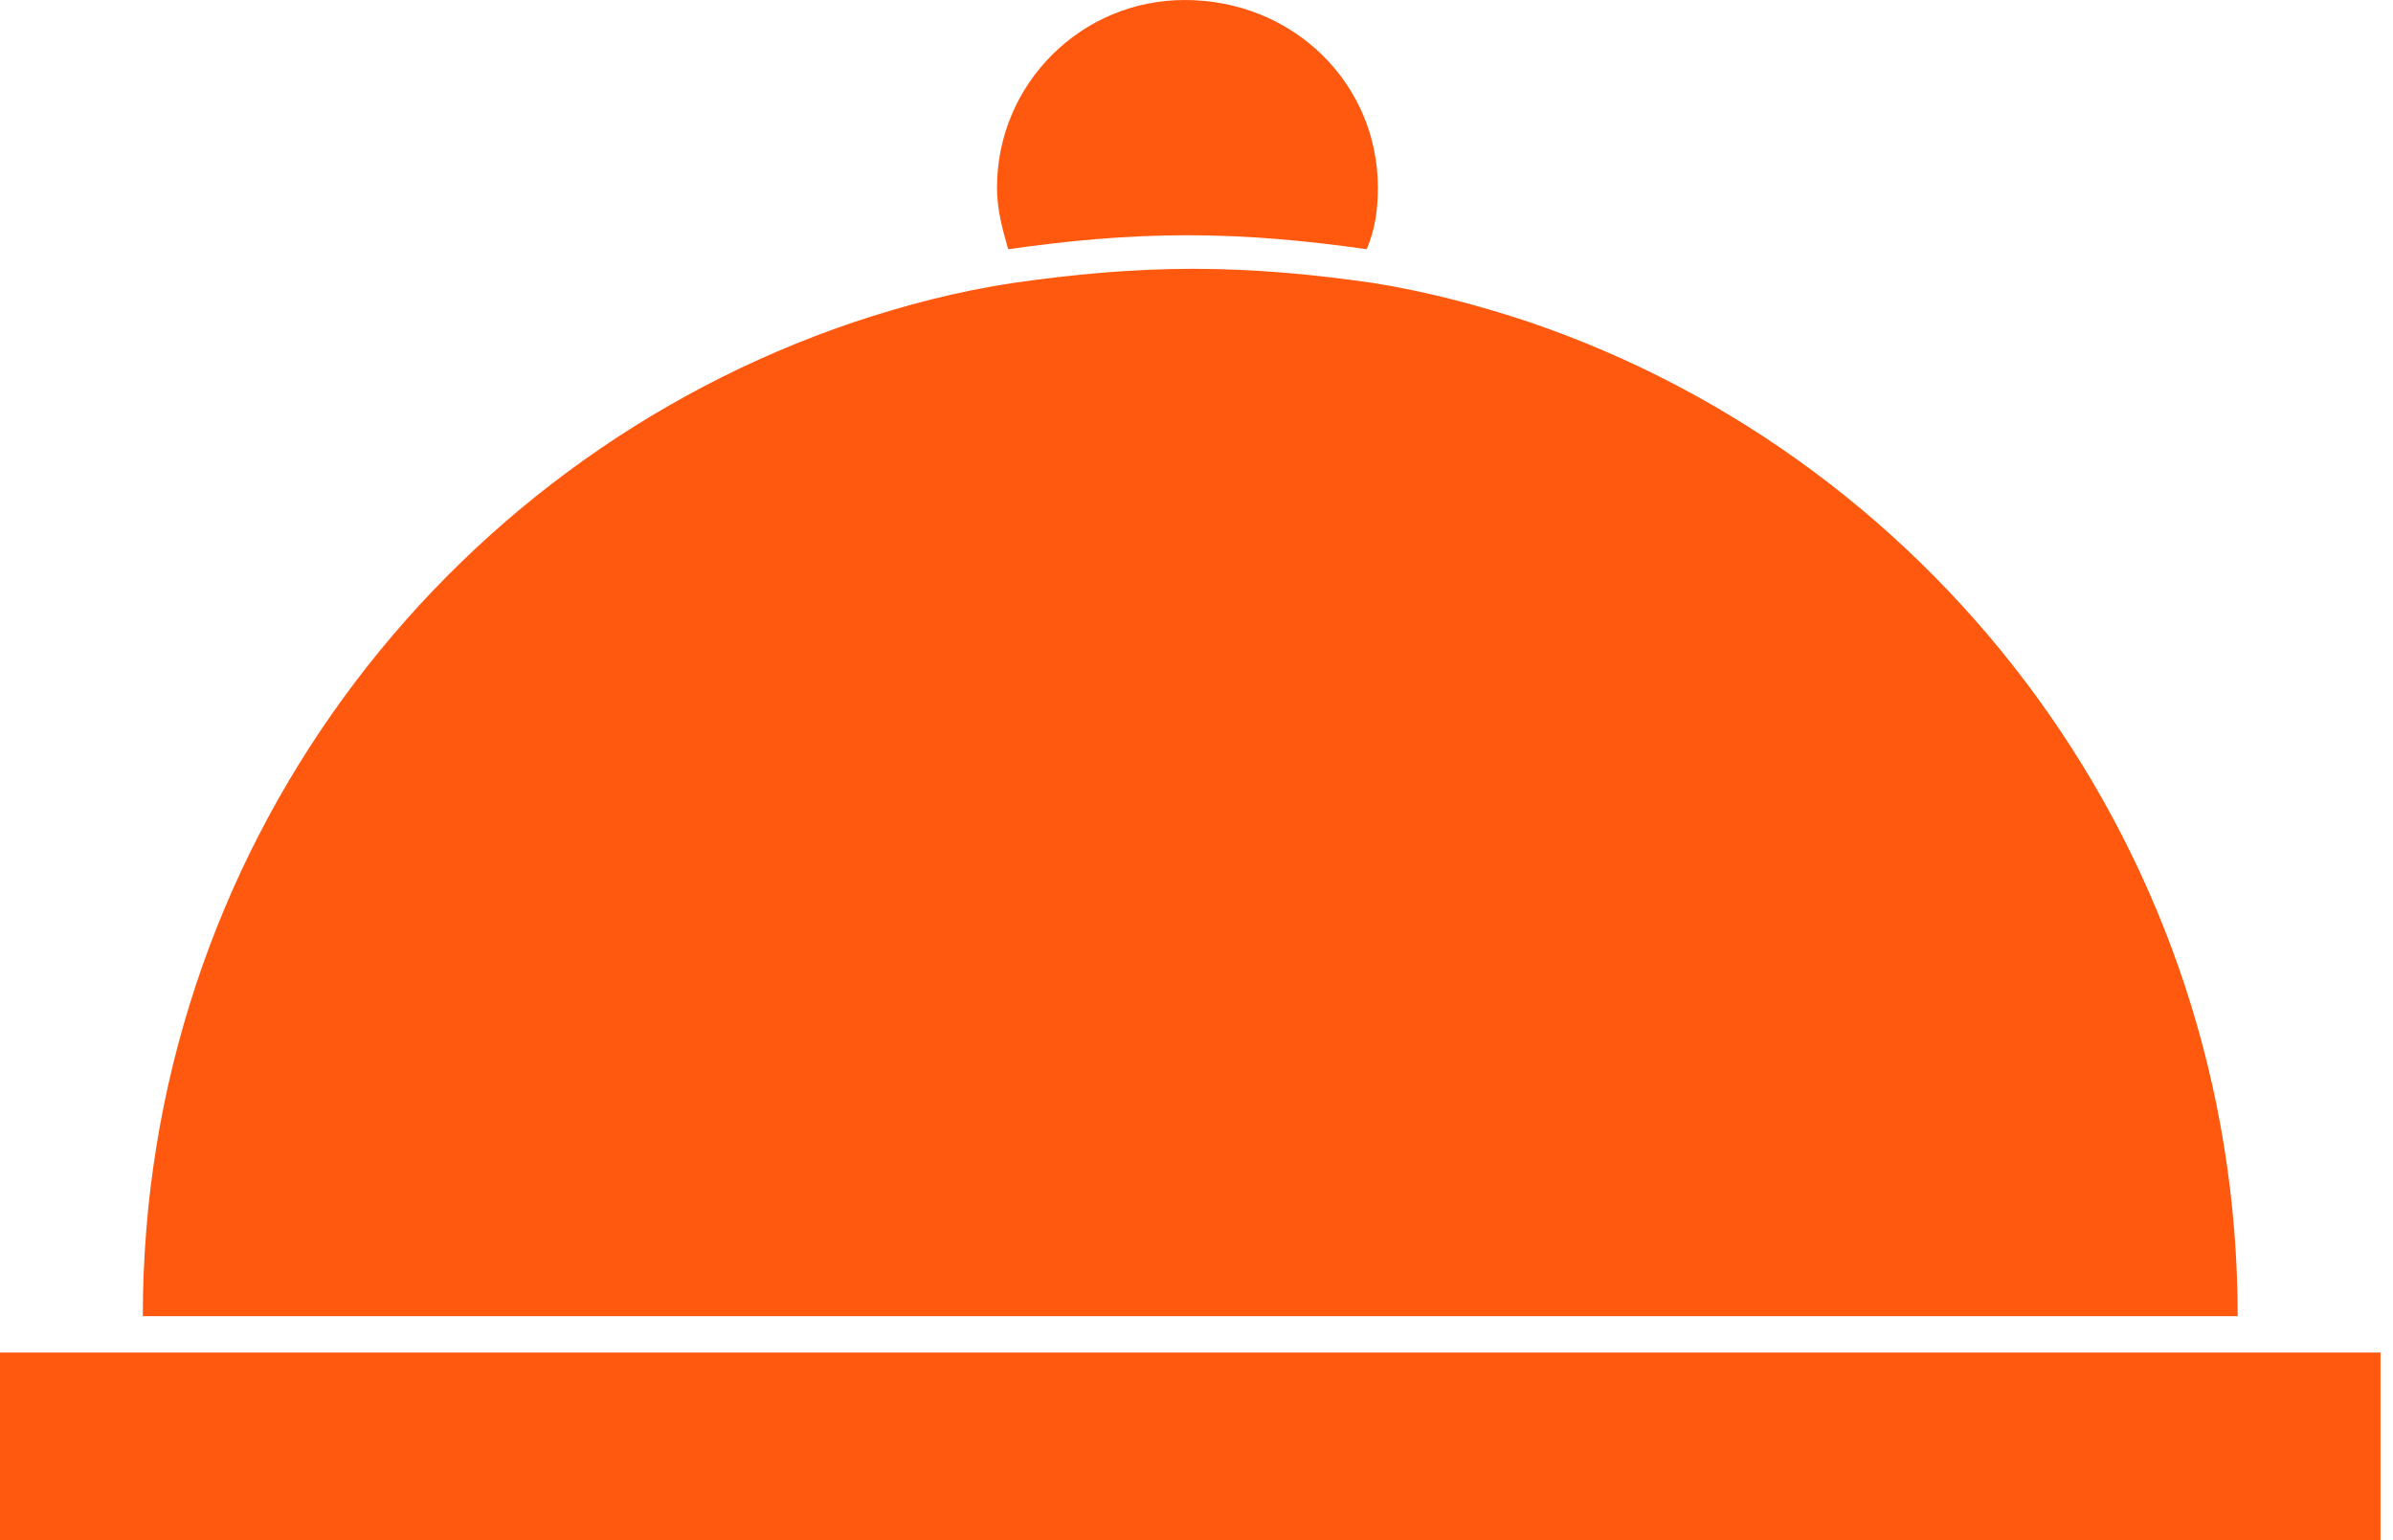 <svg width="87" height="56" viewBox="0 0 87 56" fill="none" xmlns="http://www.w3.org/2000/svg">
<path d="M58.326 25.229C57.41 25.116 56.487 25.072 55.564 25.098H53.709V30.492H55.809C56.83 30.551 57.854 30.451 58.845 30.196C59.331 30.016 59.749 29.69 60.043 29.263C60.337 28.827 60.489 28.311 60.478 27.785C60.502 27.157 60.284 26.544 59.87 26.071C59.465 25.625 58.921 25.328 58.327 25.229L58.326 25.229Z" fill="#FF5910"/>
<path d="M0 49.178H86.545V55.999H0V49.178Z" fill="#FF5910"/>
<path d="M81.352 47.855H5.192C5.192 31.055 15.986 16.8 31.054 11.709C32.886 11.098 34.821 10.589 36.858 10.284C38.997 9.978 41.135 9.774 43.374 9.774C45.614 9.774 47.752 9.978 49.891 10.284C51.826 10.589 53.76 11.098 55.593 11.709C70.559 16.8 81.353 31.055 81.353 47.855H81.352Z" fill="#FF5910"/>
<path d="M50.094 6.822C50.094 7.636 49.992 8.349 49.687 9.062C47.548 8.756 45.41 8.553 43.17 8.553C40.93 8.553 38.793 8.756 36.654 9.062C36.45 8.349 36.247 7.636 36.247 6.822C36.247 3.055 39.302 0 43.069 0C47.039 0 50.094 3.055 50.094 6.822H50.094Z" fill="#FF5910"/>
</svg>
